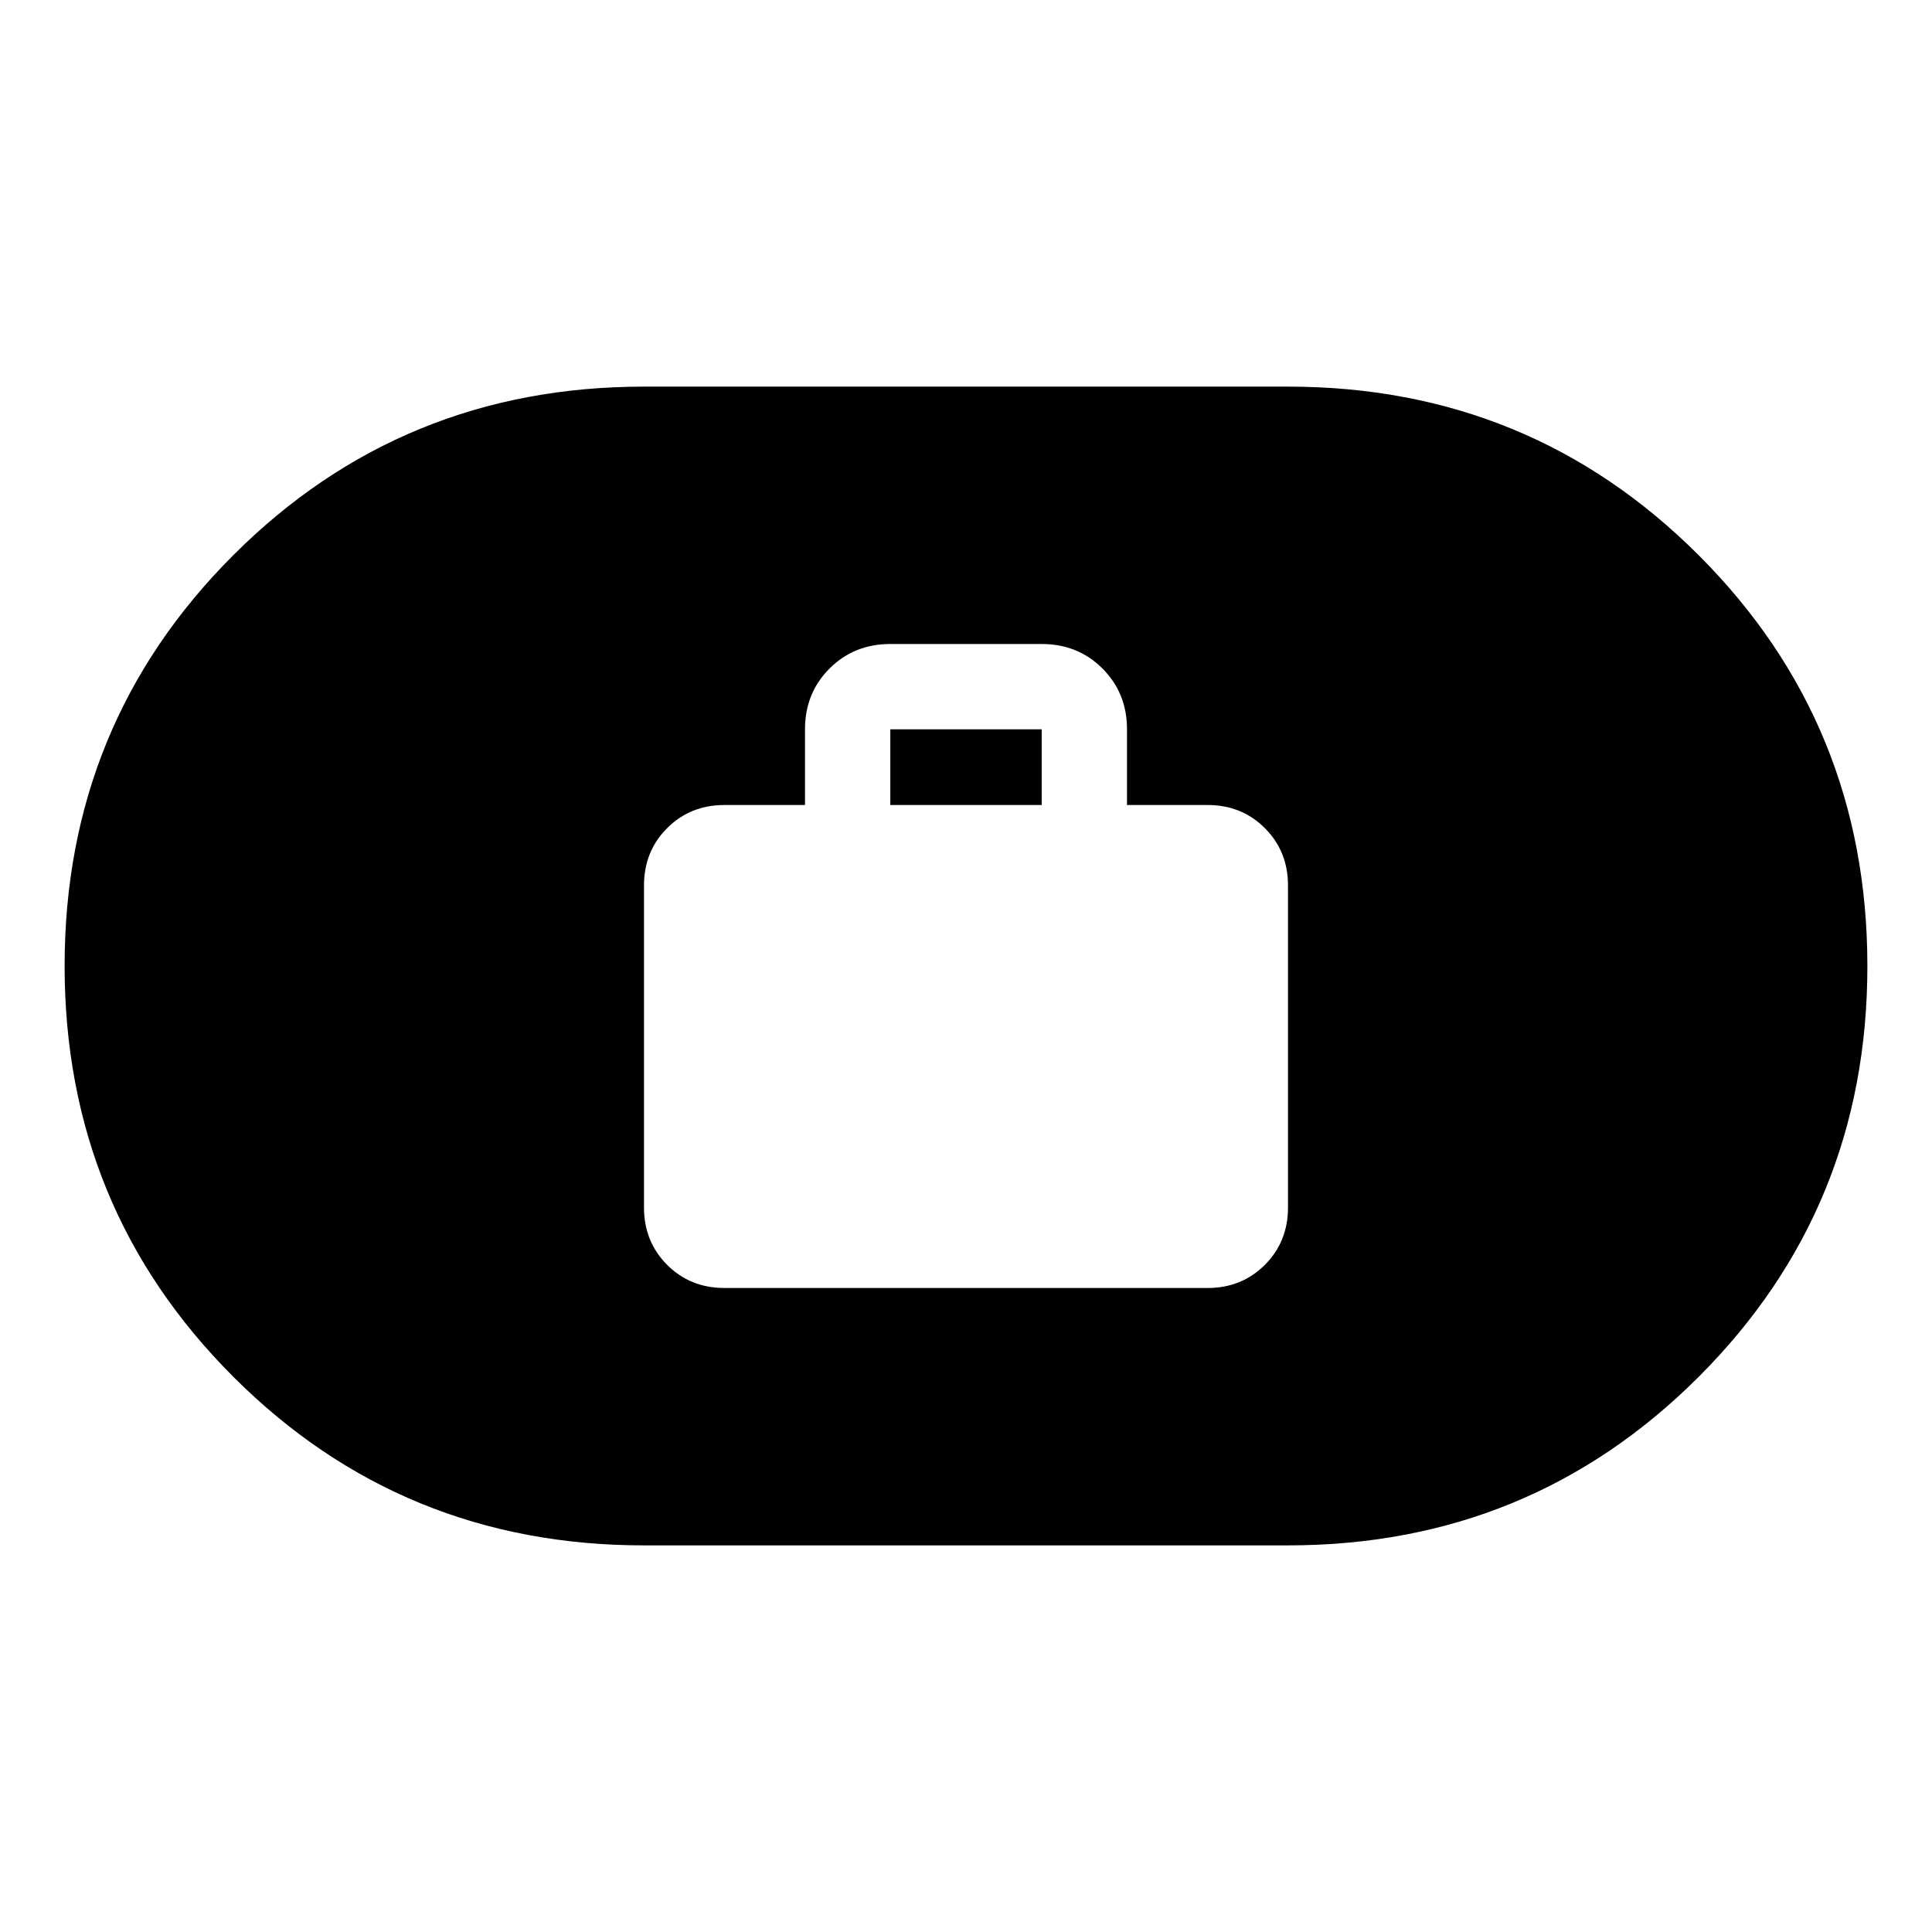 <svg aria-hidden="true" viewBox="0 -960 960 960" fill="currentColor">
  <path d="M360-320h240q17 0 28.5-11.5T640-360v-160q0-17-11.5-28.5T600-560h-40v-37.609q0-18.016-12.188-30.203Q535.625-640 517.609-640h-75.218q-18.016 0-30.203 12.188Q400-615.625 400-597.609V-560h-40q-17 0-28.5 11.5T320-520v160q0 17 11.5 28.5T360-320Zm82.391-240v-37.609h75.218V-560h-75.218ZM320-192.109q-120.298 0-204.094-83.807-83.798-83.807-83.798-204.12 0-120.312 83.798-204.084Q199.702-767.891 320-767.891h320q120.297 0 204.094 83.807t83.797 204.12q0 120.312-83.797 204.084Q760.297-192.109 640-192.109H320Z"/>
</svg>
